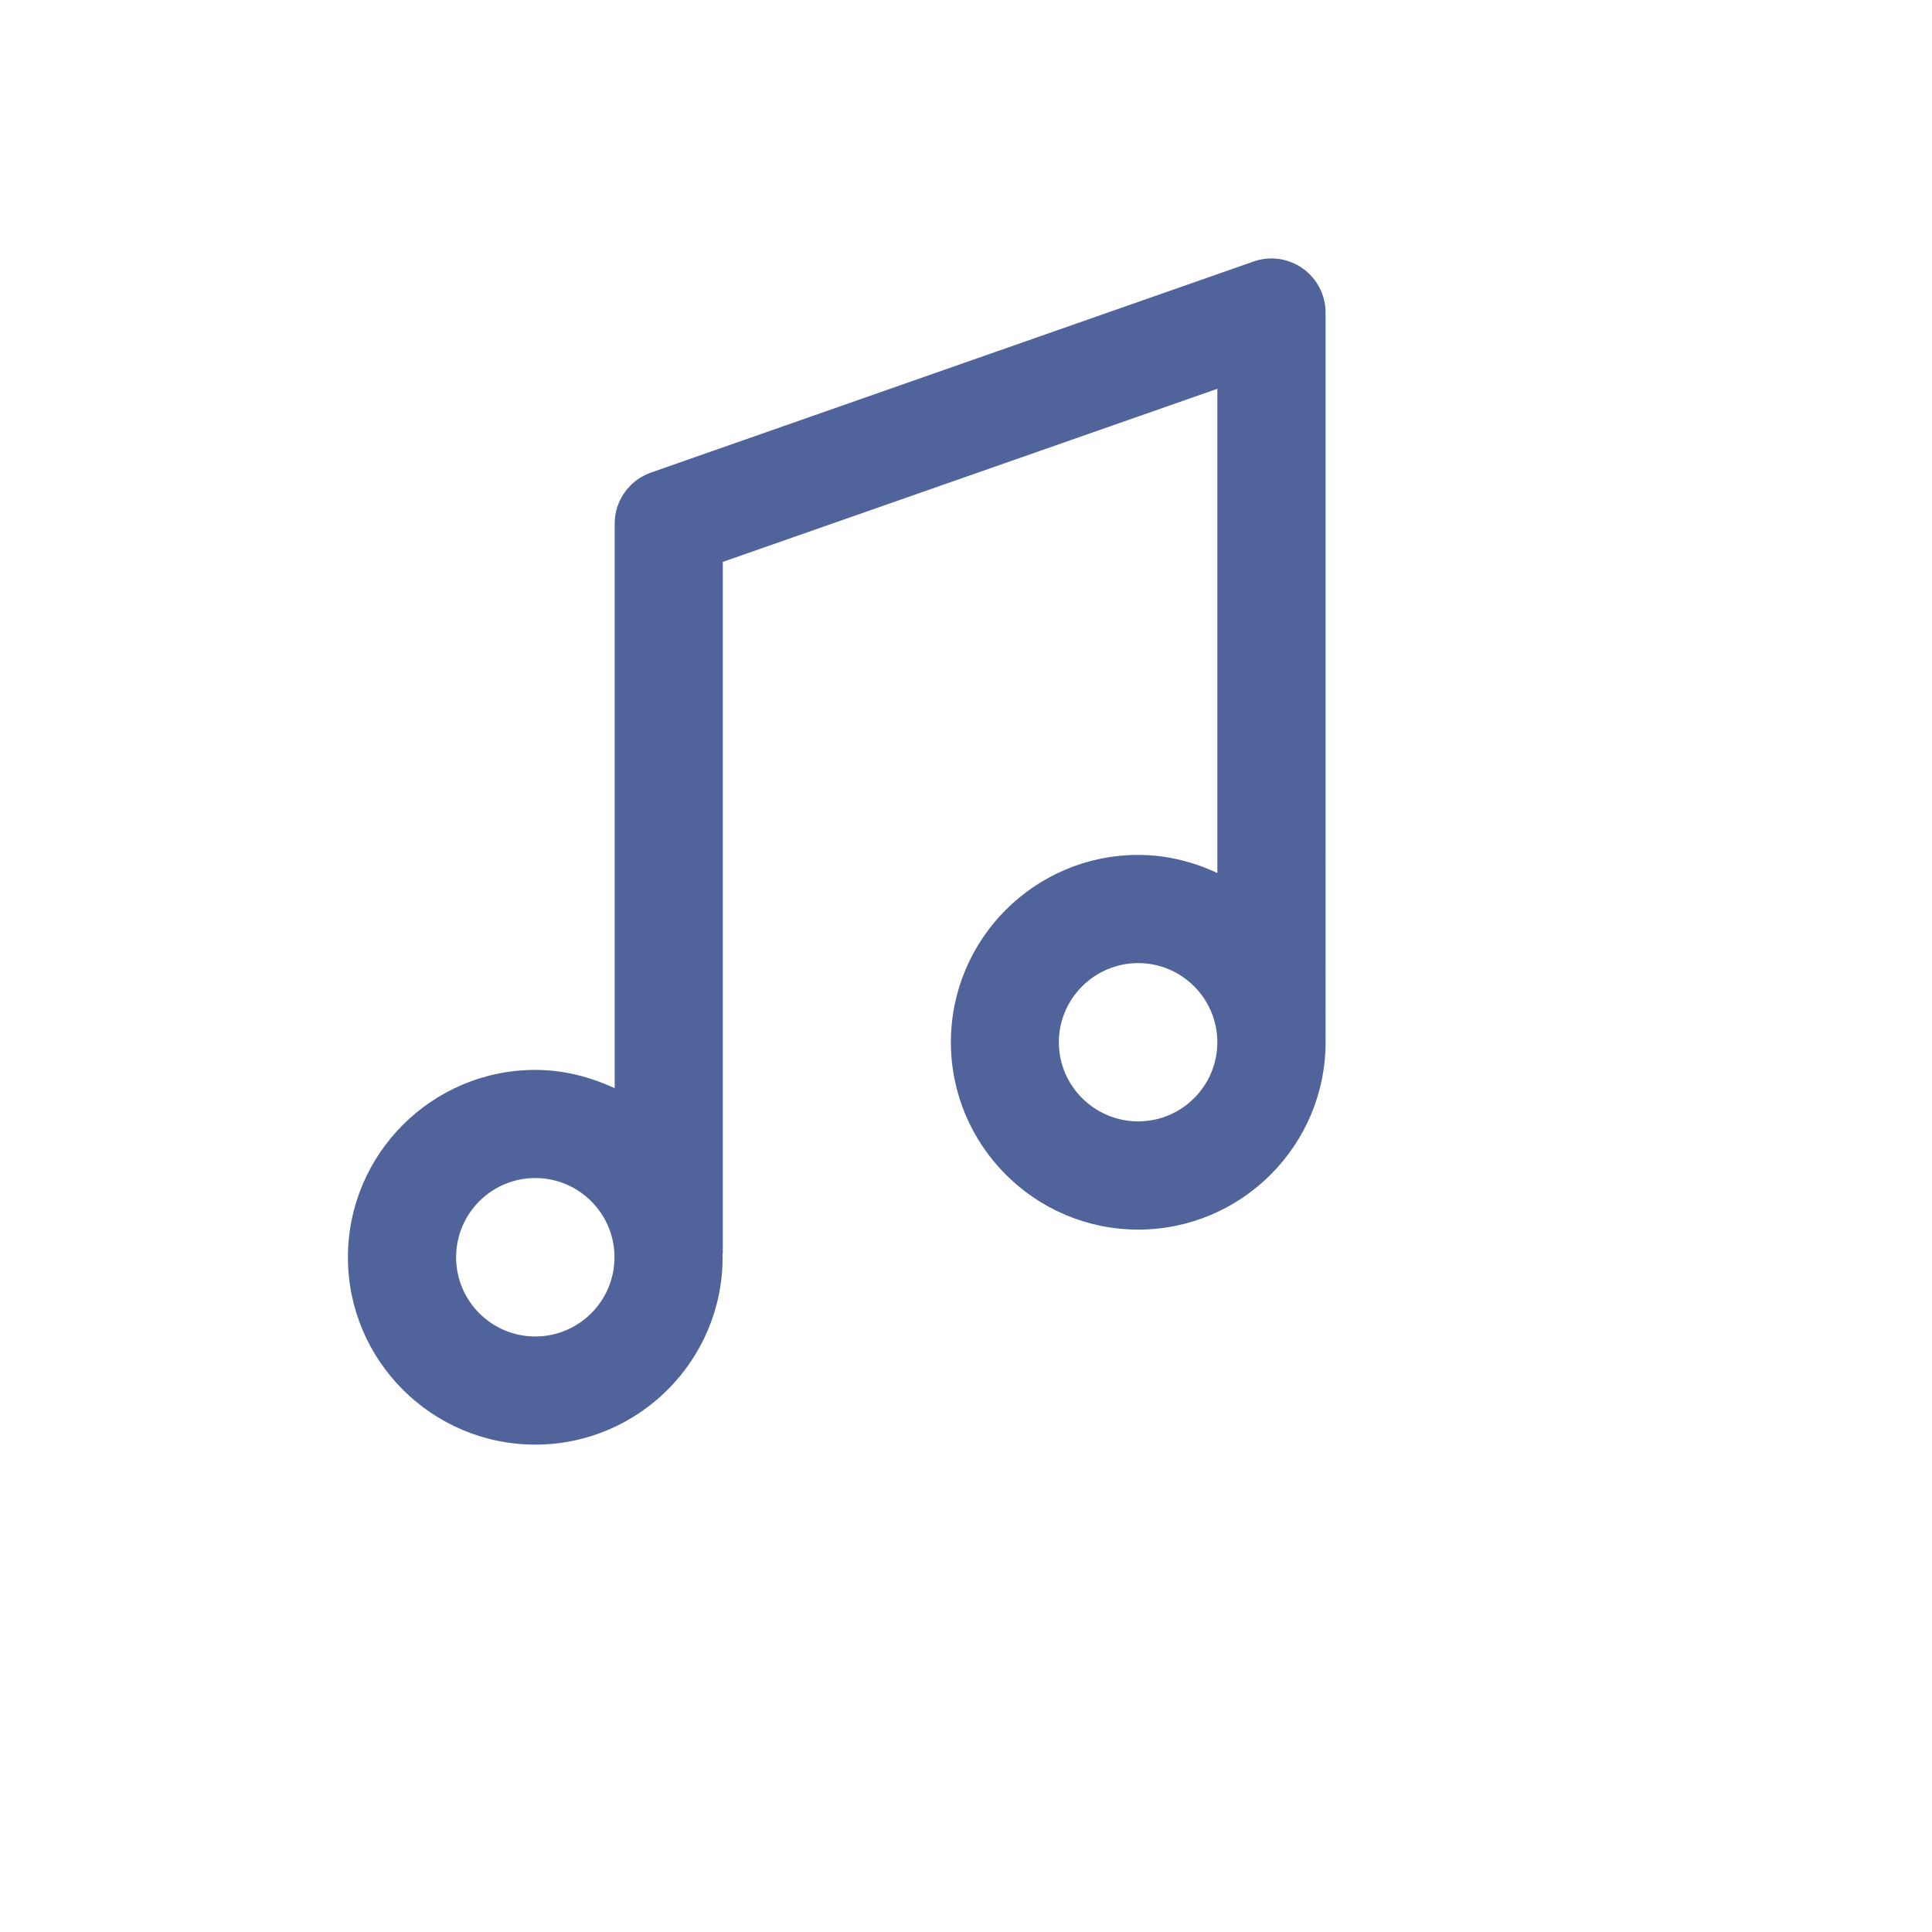 <svg xmlns:rdf="http://www.w3.org/1999/02/22-rdf-syntax-ns#" xmlns:cc="http://creativecommons.org/ns#" xmlns:svg="http://www.w3.org/2000/svg" xmlns:dc="http://purl.org/dc/elements/1.1/" xmlns="http://www.w3.org/2000/svg" xmlns:xlink="http://www.w3.org/1999/xlink" version="1.1" id="svg6584" x="0px" y="0px" width="100px" height="100px" viewBox="5.0 -10.0 100.0 135.0" enable-background="new 0 0 100 100" xml:space="preserve">
<path fill="#51639b" d="M78.529,8.755c-1.009-0.707-2.274-0.892-3.433-0.483L32.979,23.024c-1.512,0.538-2.527,1.955-2.527,3.563  V66.04c-1.695-0.788-3.561-1.279-5.55-1.279c-7.219,0-13.091,5.878-13.091,13.093c0,7.219,5.872,13.089,13.091,13.089  c7.219,0,13.091-5.87,13.091-13.089c0-0.057-0.014-0.104-0.014-0.151c0-0.047,0.027-0.089,0.027-0.136V29.263l34.557-12.096v33.837  c-1.689-0.791-3.546-1.266-5.53-1.266c-7.218,0-13.089,5.87-13.089,13.09c0,7.211,5.871,13.091,13.089,13.091  c7.221,0,13.093-5.88,13.093-13.091V11.841C80.125,10.608,79.527,9.47,78.529,8.755z M24.901,83.388c-3.052,0-5.53-2.483-5.53-5.534  c0-3.059,2.479-5.538,5.53-5.538c3.051,0,5.537,2.479,5.537,5.538C30.438,80.904,27.952,83.388,24.901,83.388z M67.032,68.357  c-3.052,0-5.544-2.484-5.544-5.529s2.492-5.531,5.544-5.531s5.53,2.486,5.53,5.531S70.084,68.357,67.032,68.357z"/>
</svg>